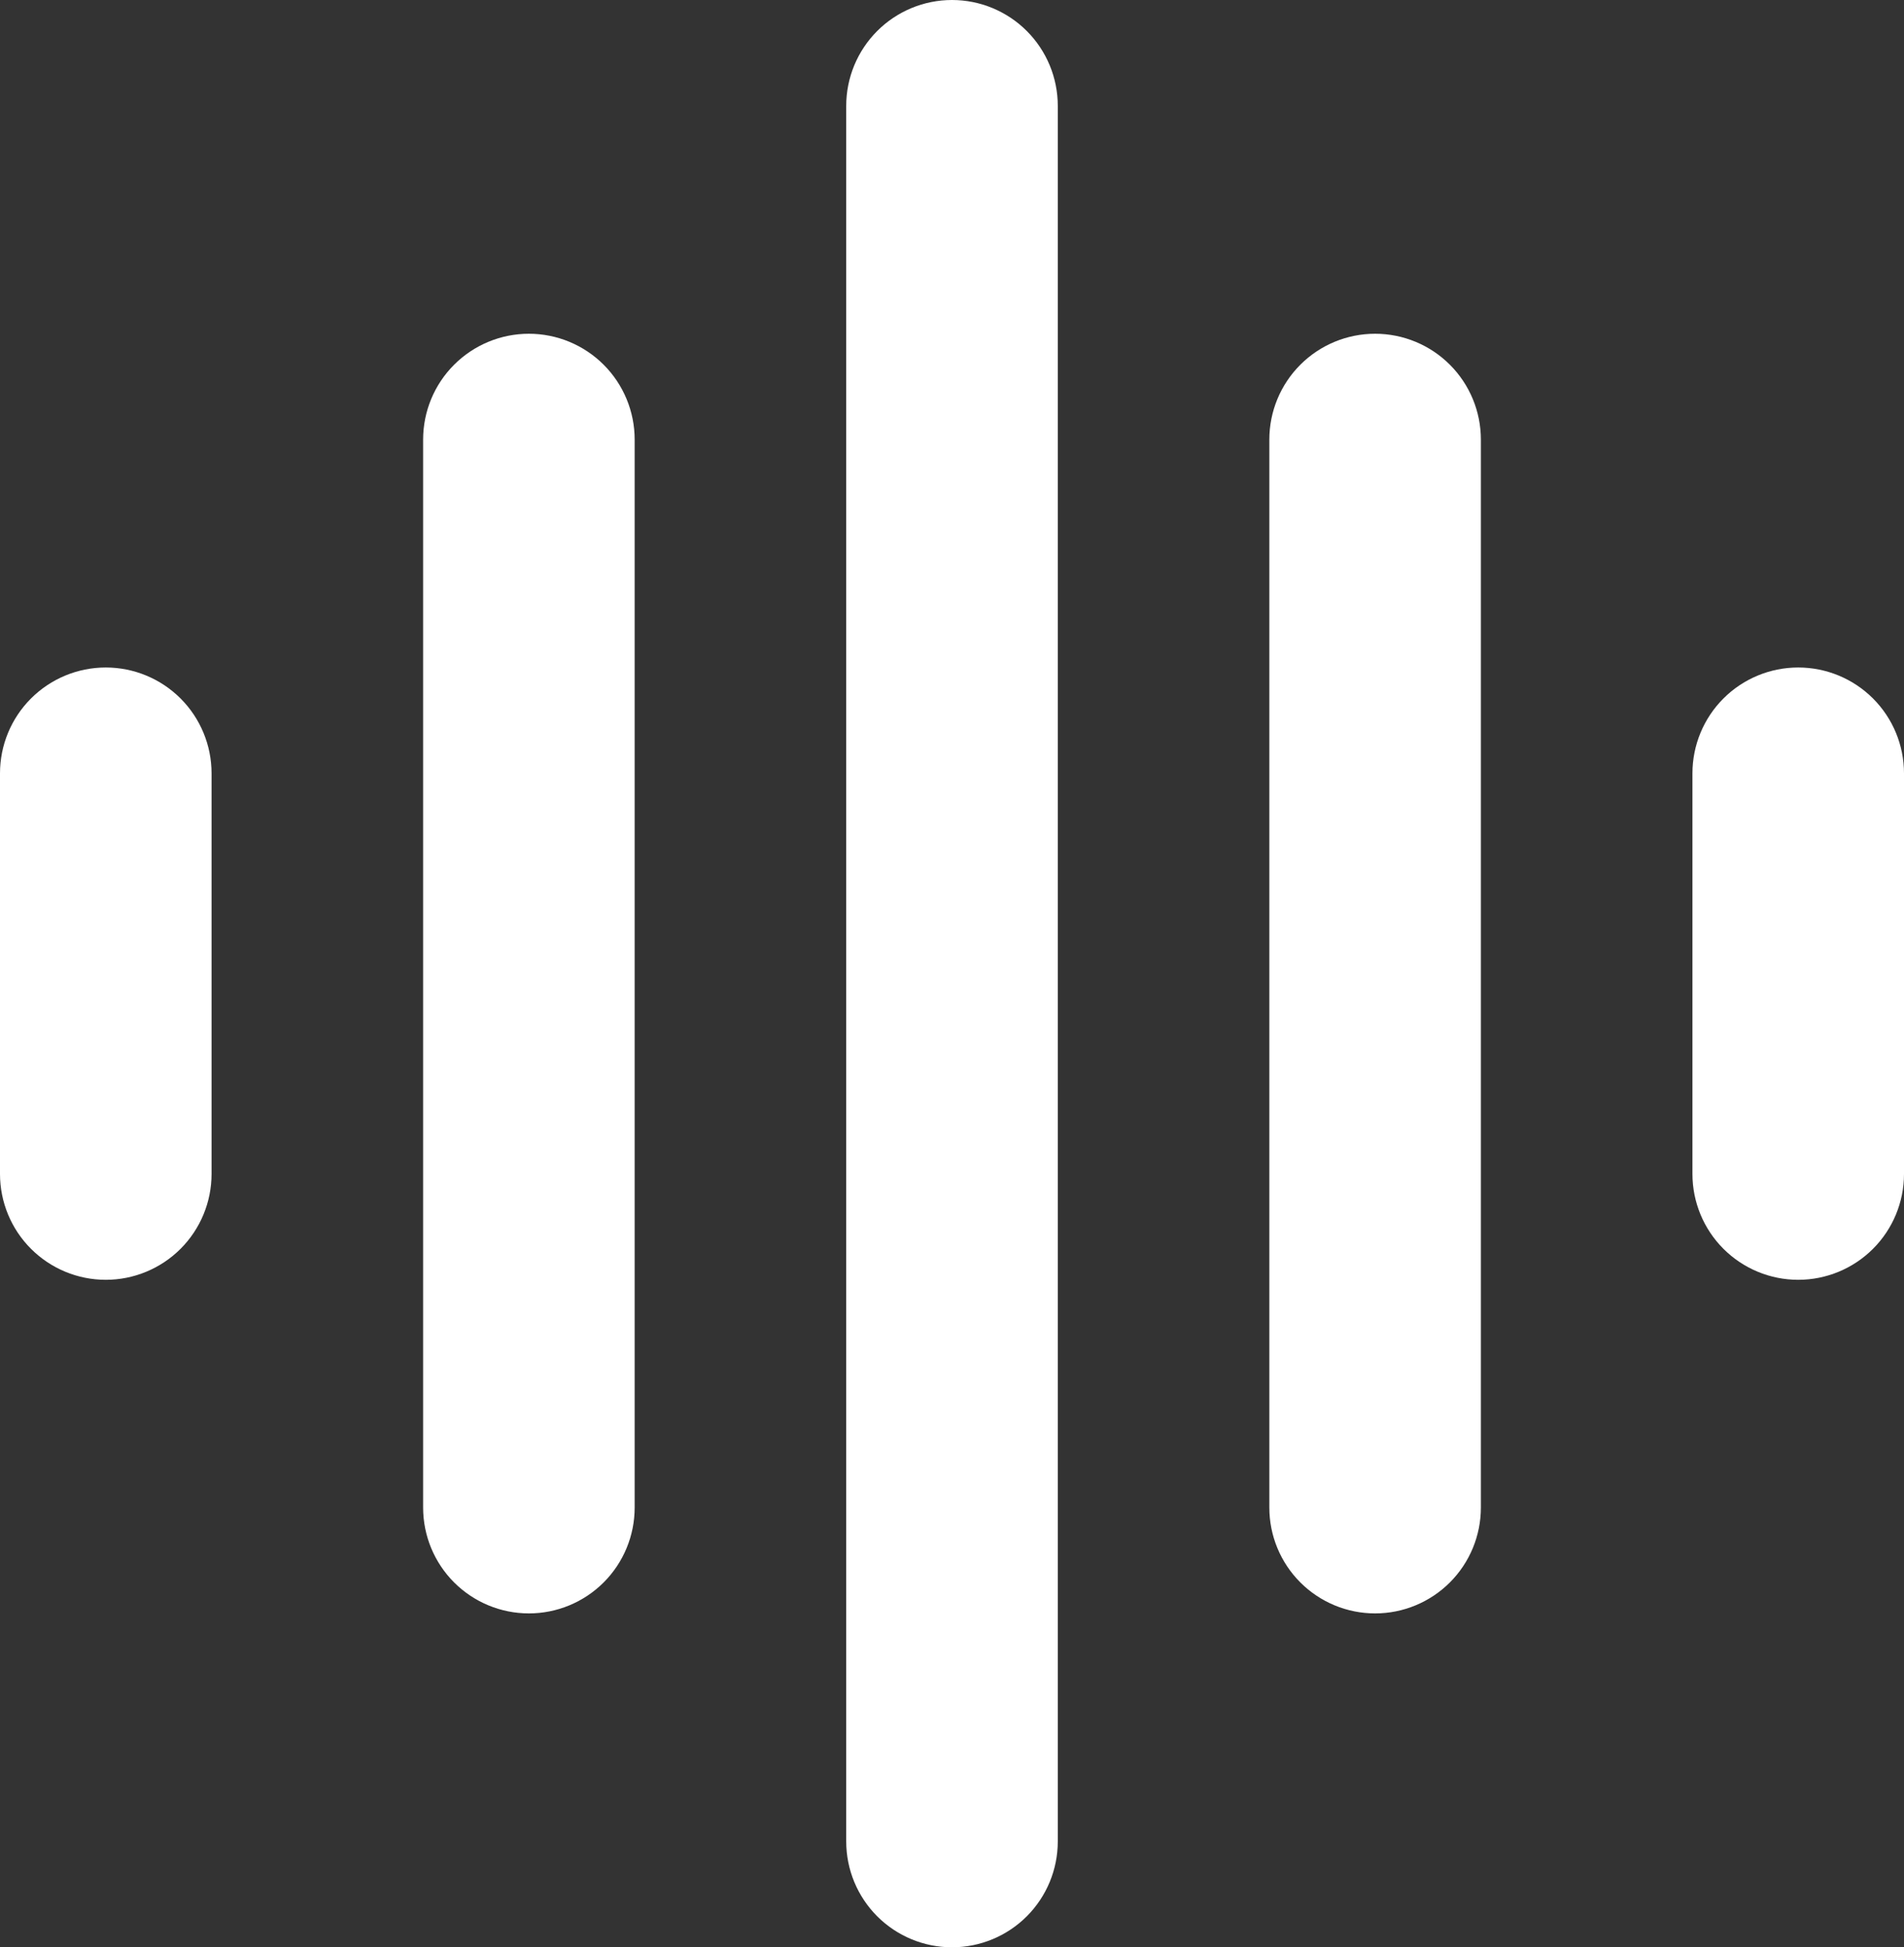 <svg width="133" height="136" viewBox="0 0 133 136" fill="none" xmlns="http://www.w3.org/2000/svg">
<rect x="0" y="0" width="133" height="136" fill="#333333" stroke="none"/>
<path fill-rule="evenodd" clip-rule="evenodd" d="M73.889 7.392C73.889 5.431 73.11 3.551 71.725 2.165C70.339 0.779 68.46 0 66.5 0C64.54 0 62.661 0.779 61.275 2.165C59.89 3.551 59.111 5.431 59.111 7.392V128.608C59.111 130.569 59.89 132.449 61.275 133.835C62.661 135.221 64.54 136 66.5 136C68.46 136 70.339 135.221 71.725 133.835C73.11 132.449 73.889 130.569 73.889 128.608V7.392ZM36.944 23.309C38.904 23.309 40.783 24.088 42.169 25.474C43.555 26.86 44.333 28.74 44.333 30.701V105.289C44.333 107.25 43.555 109.13 42.169 110.516C40.783 111.902 38.904 112.681 36.944 112.681C34.985 112.681 33.105 111.902 31.72 110.516C30.334 109.13 29.556 107.25 29.556 105.289V30.701C29.556 28.74 30.334 26.86 31.72 25.474C33.105 24.088 34.985 23.309 36.944 23.309ZM7.389 46.618C9.349 46.618 11.228 47.397 12.614 48.783C13.999 50.169 14.778 52.049 14.778 54.01V81.99C14.778 83.951 13.999 85.831 12.614 87.217C11.228 88.603 9.349 89.382 7.389 89.382C5.429 89.382 3.55 88.603 2.164 87.217C0.778 85.831 2.92011e-08 83.951 0 81.99V54.01C0 52.049 0.778 50.169 2.164 48.783C3.55 47.397 5.429 46.618 7.389 46.618ZM96.056 23.309C98.015 23.309 99.895 24.088 101.28 25.474C102.666 26.86 103.444 28.74 103.444 30.701V105.289C103.444 107.25 102.666 109.13 101.28 110.516C99.895 111.902 98.015 112.681 96.056 112.681C94.096 112.681 92.216 111.902 90.831 110.516C89.445 109.13 88.667 107.25 88.667 105.289V30.701C88.667 28.74 89.445 26.86 90.831 25.474C92.216 24.088 94.096 23.309 96.056 23.309ZM133 54.01C133 52.049 132.222 50.169 130.836 48.783C129.45 47.397 127.571 46.618 125.611 46.618C123.651 46.618 121.772 47.397 120.386 48.783C119.001 50.169 118.222 52.049 118.222 54.01V81.99C118.222 83.951 119.001 85.831 120.386 87.217C121.772 88.603 123.651 89.382 125.611 89.382C127.571 89.382 129.45 88.603 130.836 87.217C132.222 85.831 133 83.951 133 81.99V54.01Z" fill="white"/>
</svg>
